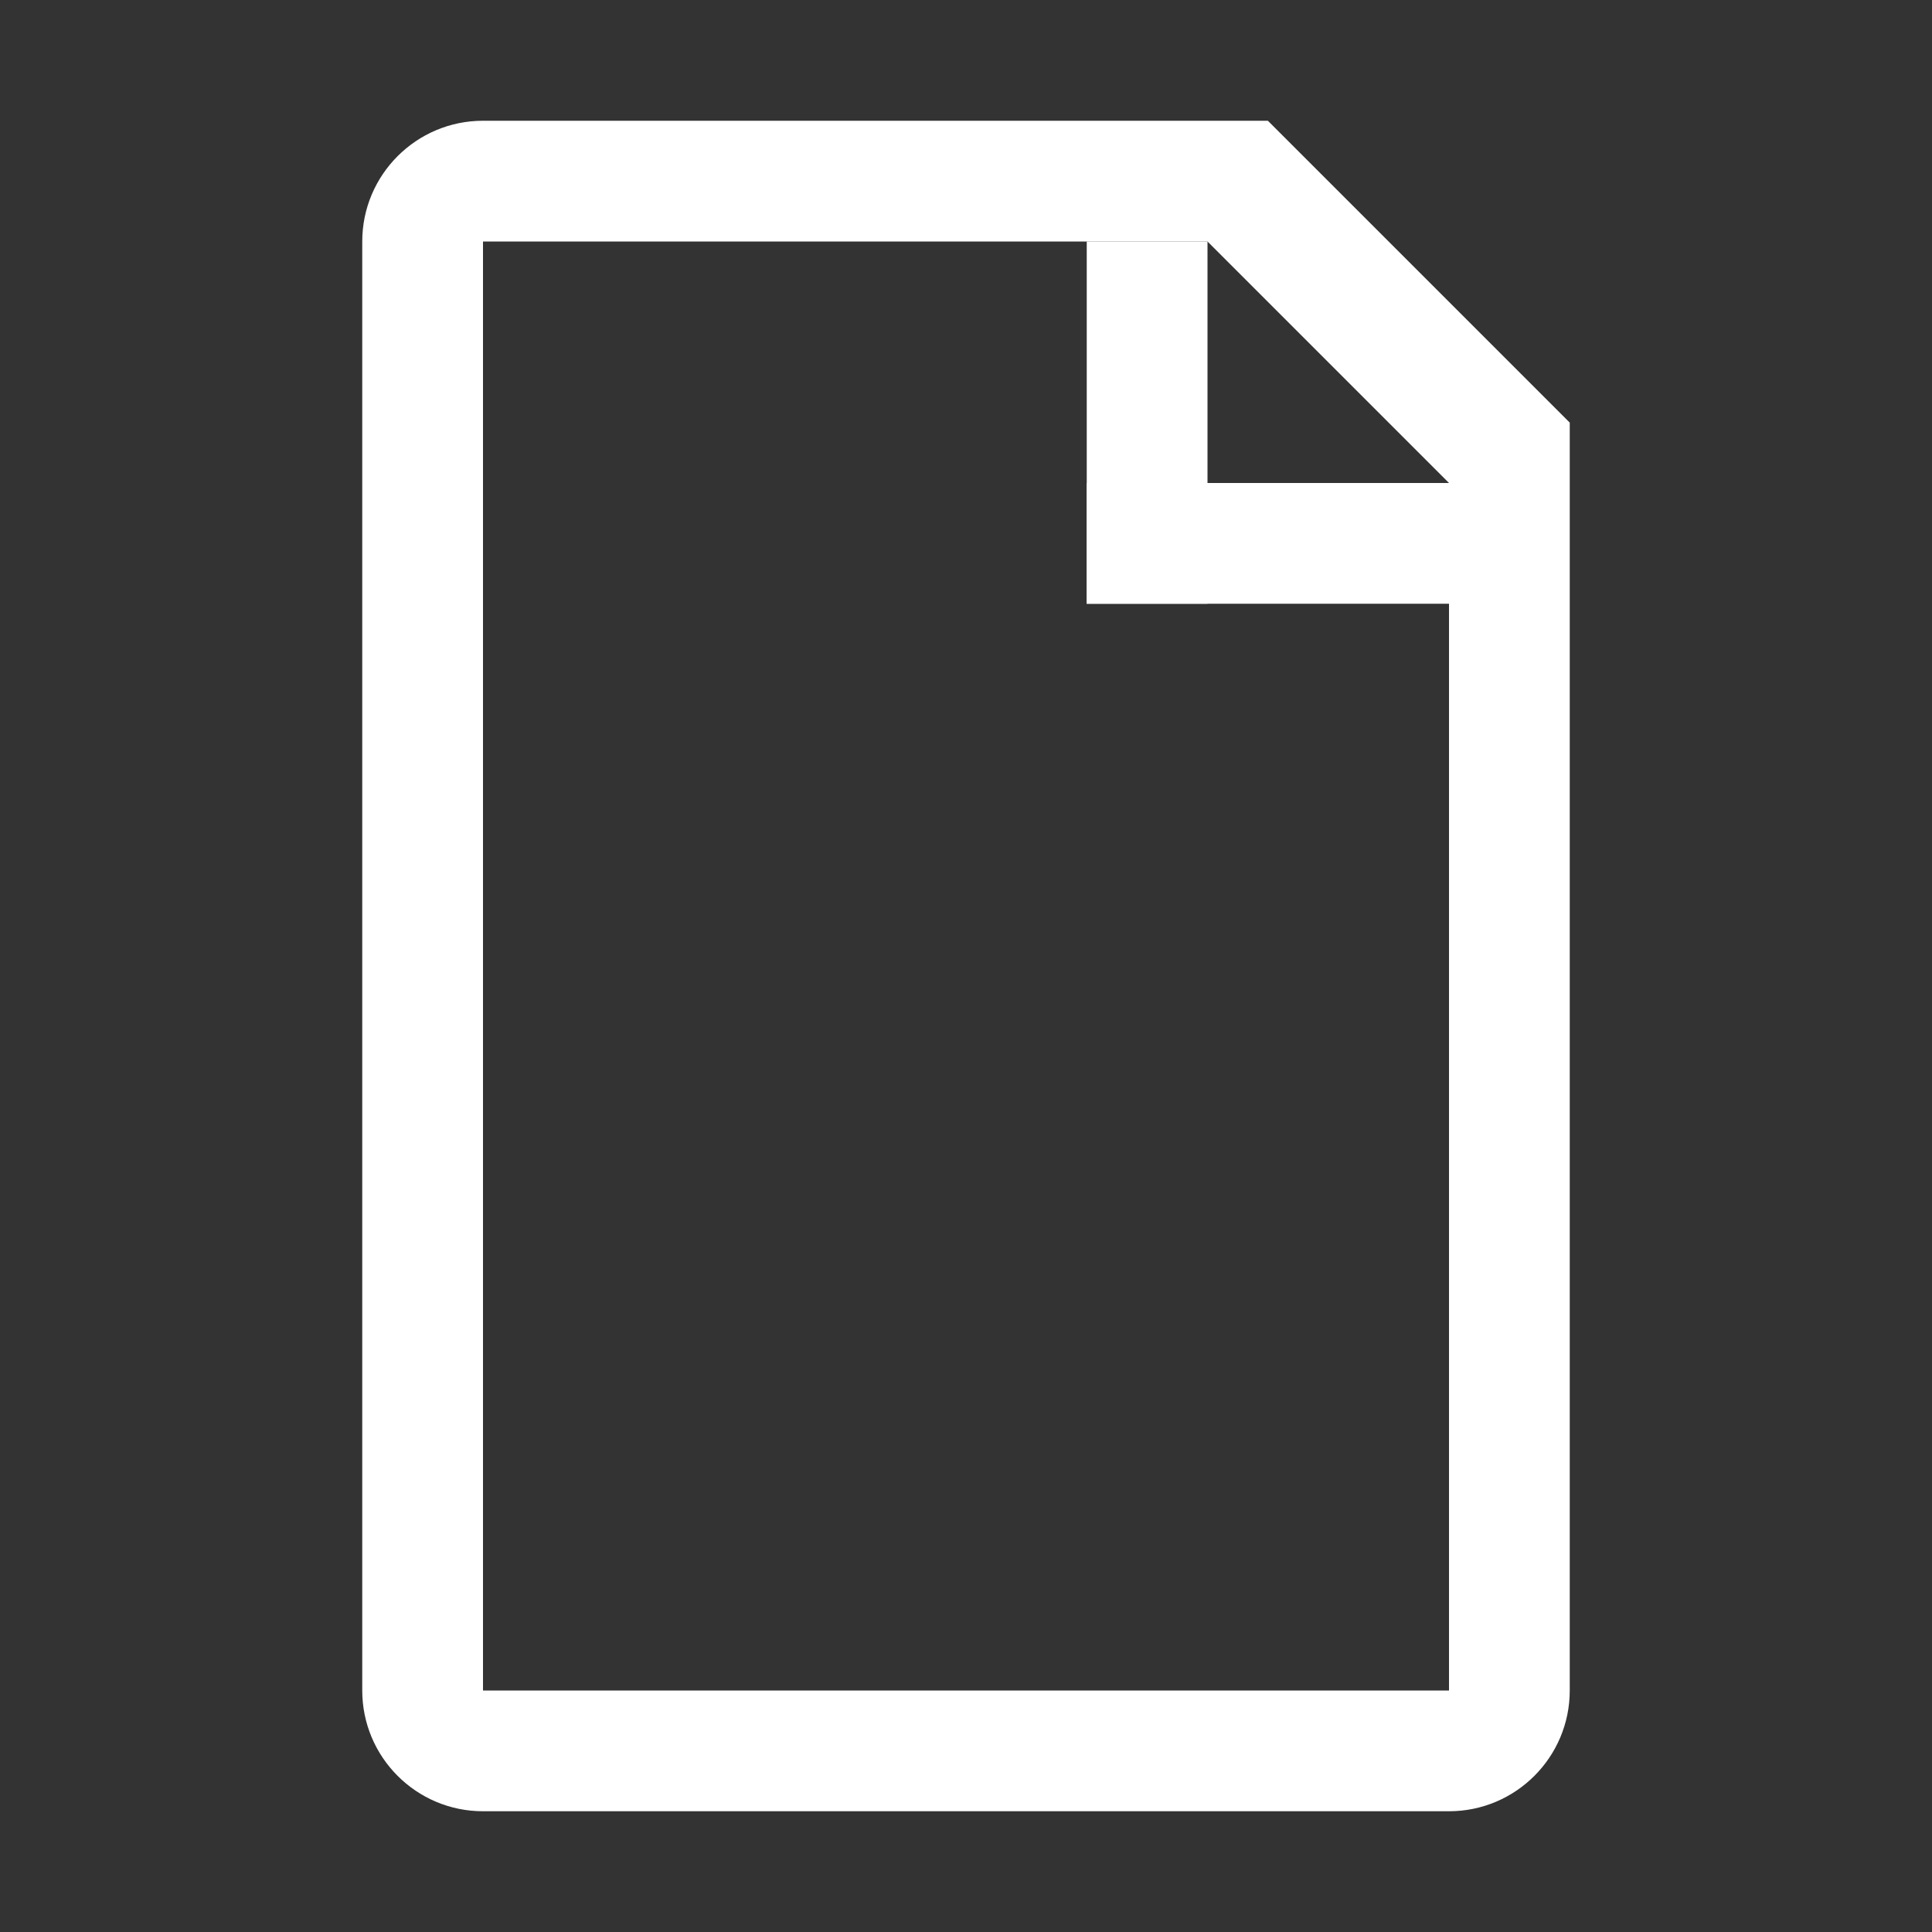 <svg width="16" height="16" viewBox="0 0 16 16" fill="none" xmlns="http://www.w3.org/2000/svg">
<rect x="0" y="0" width="16" height="16" fill="#333333" stroke="none"/>
<path fill-rule="evenodd" clip-rule="evenodd" d="M4 1C3.448 1 3 1.448 3 2V14C3 14.552 3.448 15 4 15H12C12.552 15 13 14.552 13 14V3.5L10.5 1H4ZM10 2H4V14H12V4L10 2Z" fill="white"/>
<path d="M9 2H10V5H9V2Z" fill="white"/>
<path d="M9 4H12V5H9V4Z" fill="white"/>
</svg>
